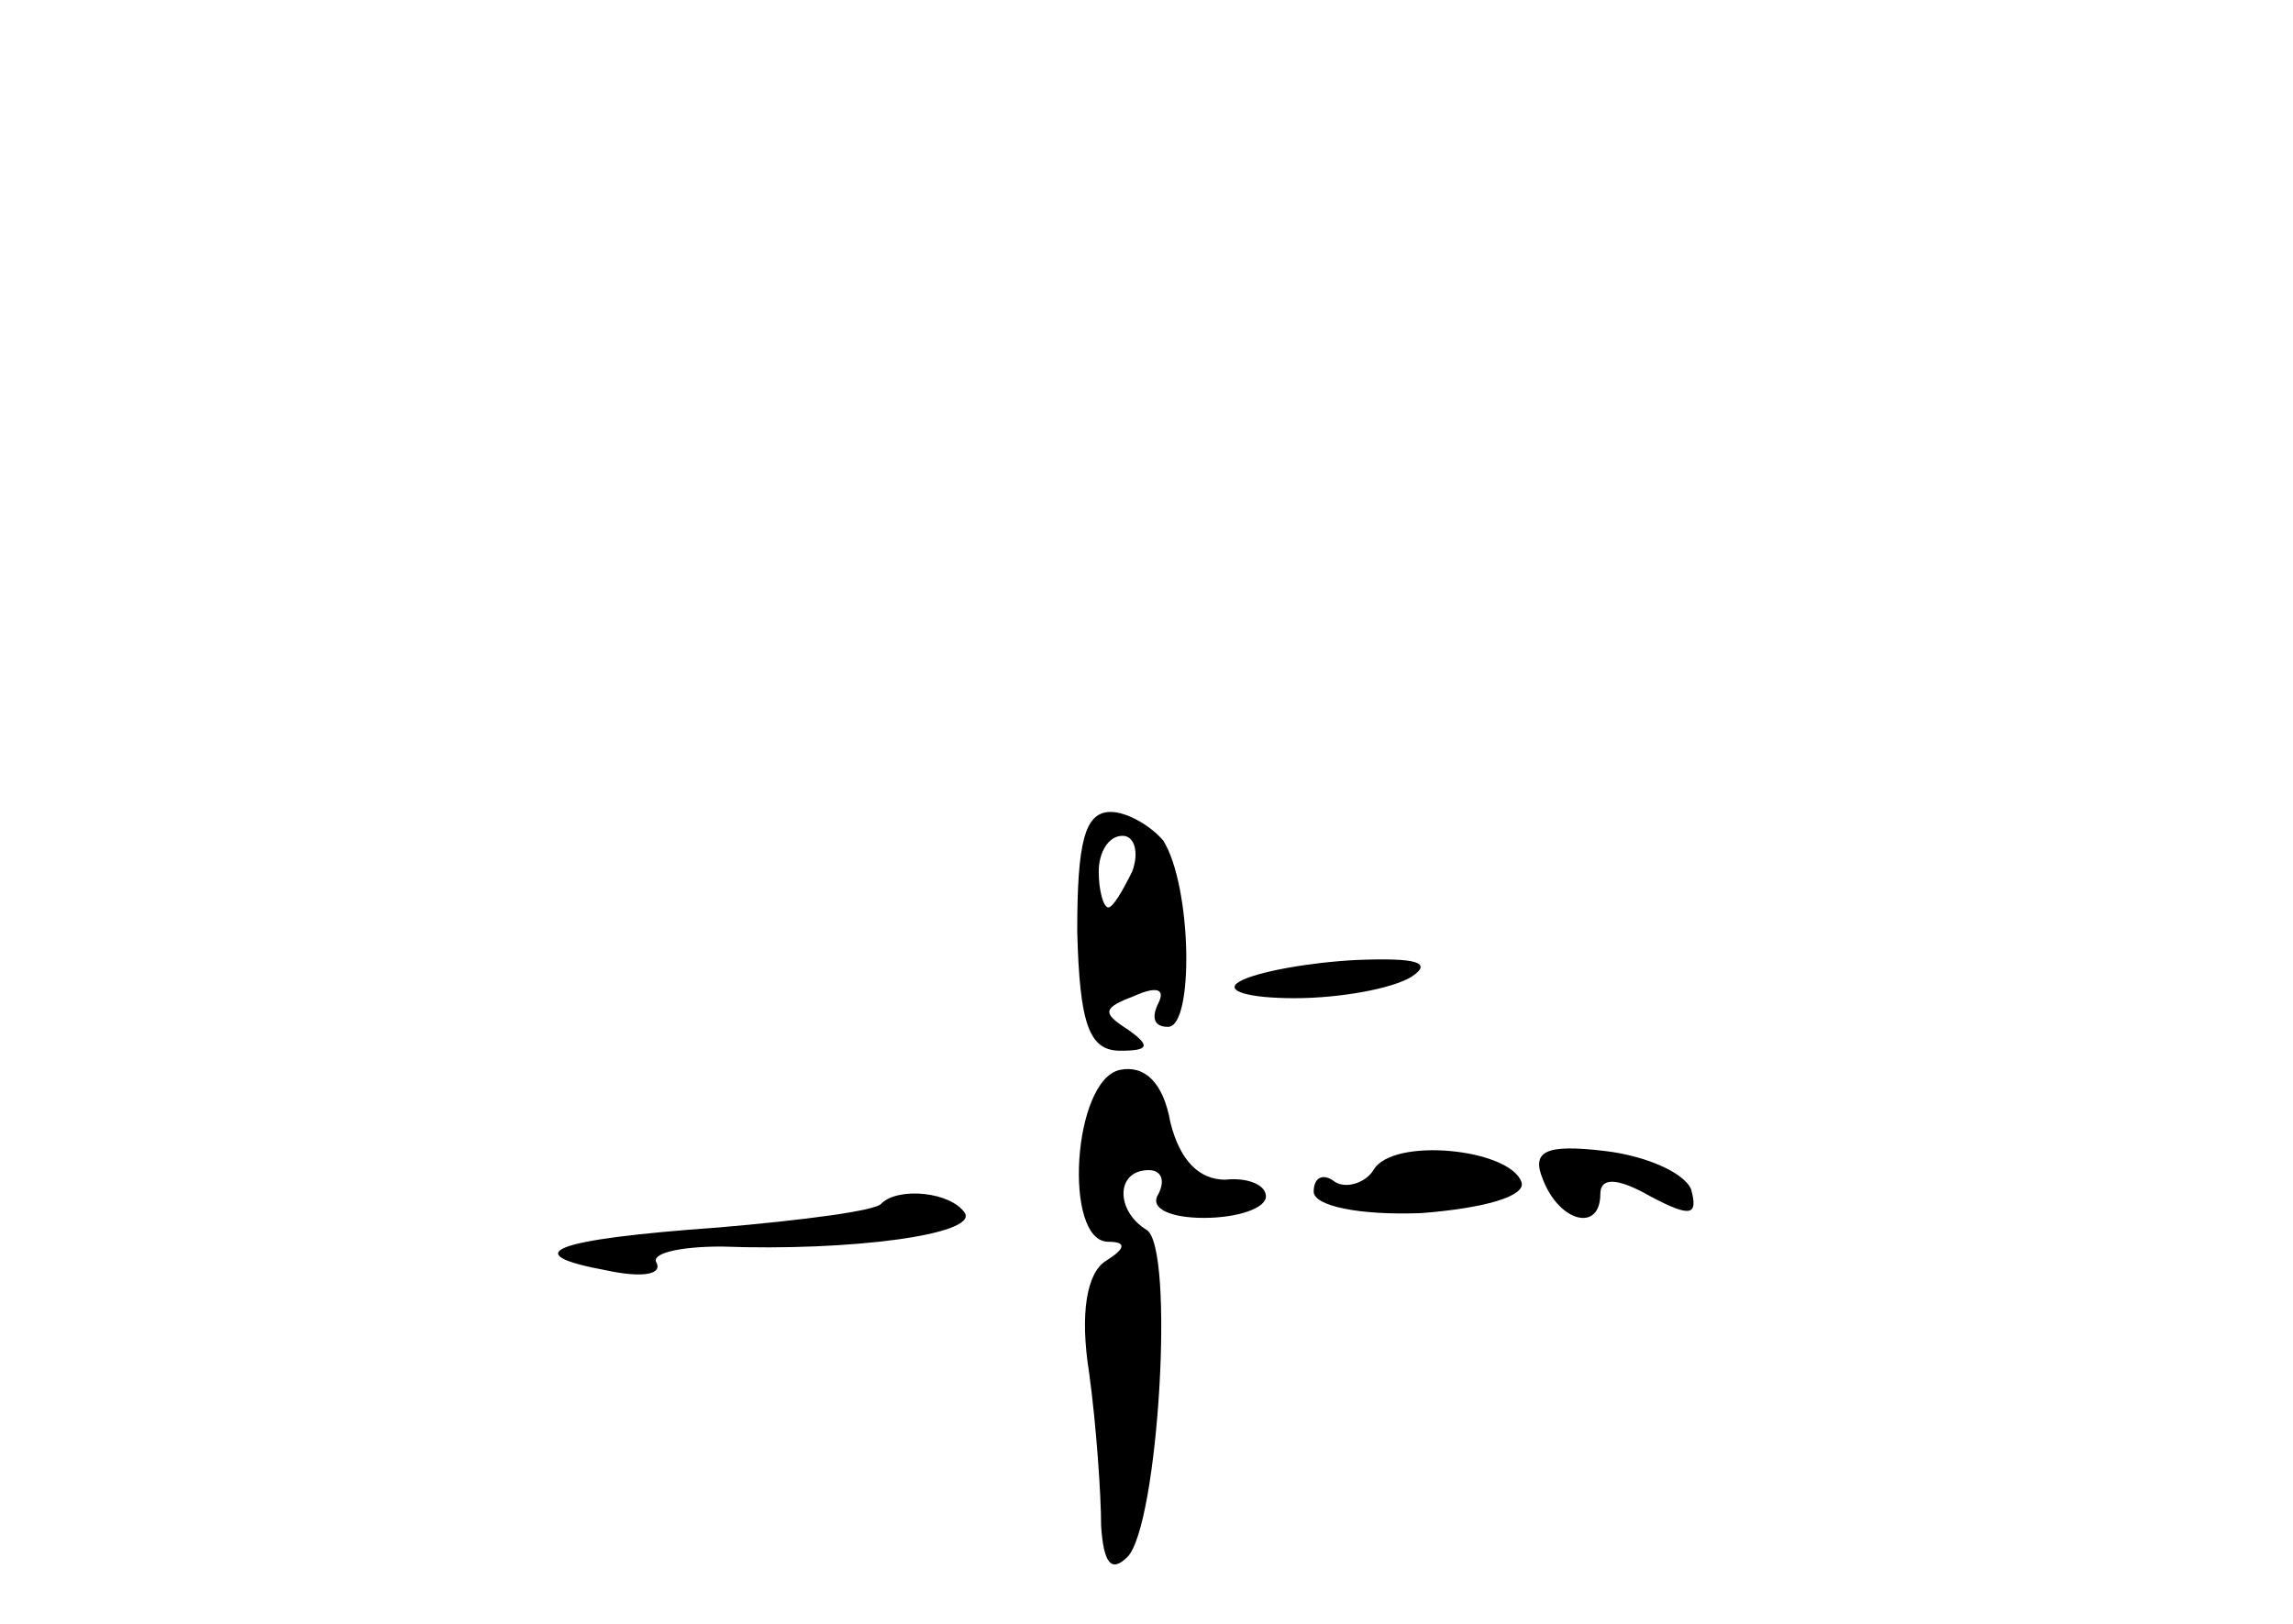 <?xml version="1.0" standalone="no"?>
<!DOCTYPE svg PUBLIC "-//W3C//DTD SVG 20010904//EN"
 "http://www.w3.org/TR/2001/REC-SVG-20010904/DTD/svg10.dtd">
<svg version="1.0" xmlns="http://www.w3.org/2000/svg"
 width="96pt" height="68pt" viewBox="0 0 96 68"
 preserveAspectRatio="xMidYMid meet">
<g transform="translate(0,68) scale(0.1,-0.1)"
fill="#000000" stroke="none">
<path d="M451 290 c1 -39 5 -50 18 -50 12 0 13 2 3 9 -11 7 -10 9 3 14 9 4 13
3 10 -3 -3 -6 -2 -10 4 -10 11 0 10 59 -2 78 -5 6 -15 12 -22 12 -11 0 -14
-13 -14 -50z m23 25 c-4 -8 -8 -15 -10 -15 -2 0 -4 7 -4 15 0 8 4 15 10 15 5
0 7 -7 4 -15z"/>
<path d="M519 269 c-7 -4 4 -7 23 -7 19 0 41 4 49 9 9 6 2 8 -23 7 -20 -1 -42
-5 -49 -9z"/>
<path d="M469 232 c-20 -4 -24 -72 -5 -72 8 0 7 -3 -1 -8 -8 -5 -11 -22 -7
-47 3 -22 5 -51 5 -64 1 -15 4 -20 11 -13 13 13 20 130 8 137 -13 8 -13 25 1
25 5 0 7 -4 4 -10 -4 -6 5 -10 19 -10 14 0 26 4 26 9 0 5 -8 8 -17 7 -11 0
-19 8 -23 24 -3 17 -11 24 -21 22z"/>
<path d="M575 190 c-3 -5 -11 -8 -16 -5 -5 4 -9 2 -9 -4 0 -6 19 -10 45 -9 26
2 44 7 42 13 -5 14 -54 19 -62 5z"/>
<path d="M646 186 c7 -18 24 -22 24 -6 0 7 7 7 21 -1 17 -9 20 -8 17 3 -3 7
-19 14 -36 16 -25 3 -31 0 -26 -12z"/>
<path d="M369 176 c-2 -3 -33 -7 -68 -10 -70 -5 -85 -11 -47 -18 14 -3 23 -2
21 3 -3 4 9 7 27 7 54 -2 107 5 102 14 -6 9 -28 11 -35 4z"/>
</g>
</svg>
